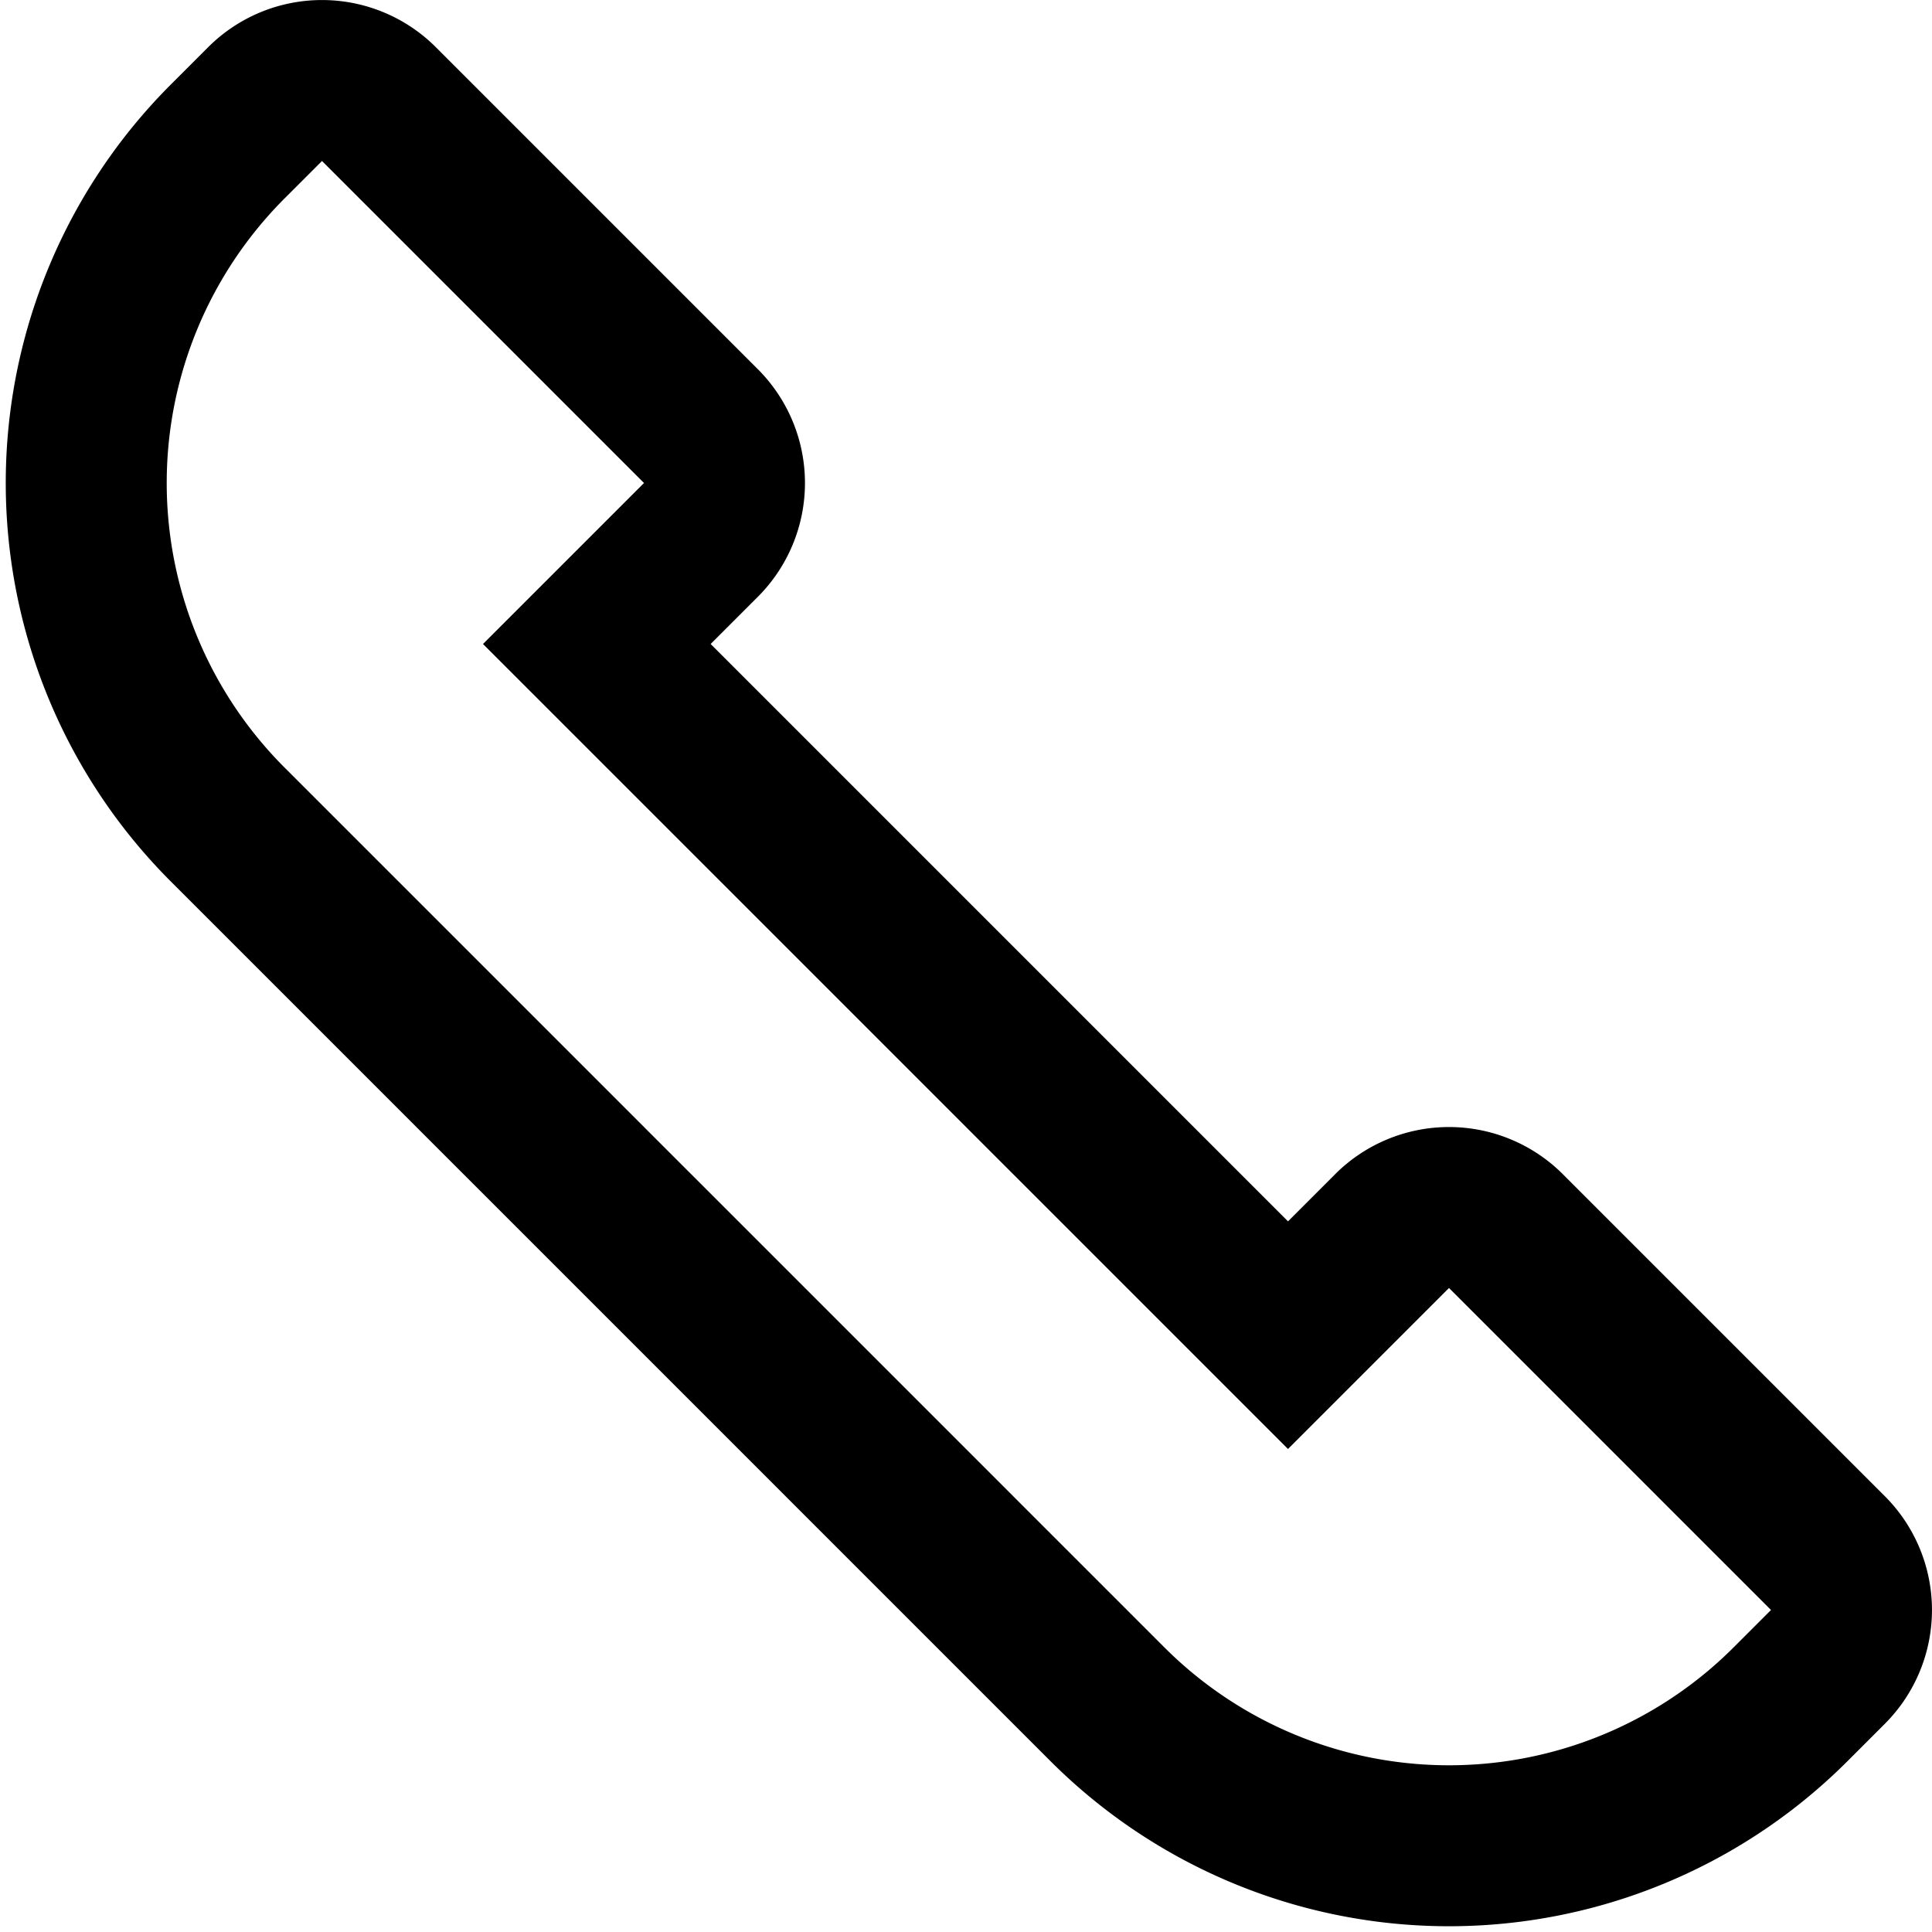 <svg xmlns="http://www.w3.org/2000/svg" width="12" height="12" focusable="false" viewBox="0 0 12 12">
  <path fill="currentColor" d="M8.293 7.293a1 1 0 011.414 0l2 2a1 1 0 010 1.414l-.232.232a3.5 3.5 0 01-4.95 0L1.061 5.475a3.5 3.5 0 010-4.95l.232-.232a1 1 0 011.414 0l2 2a1 1 0 010 1.414L4.414 4 8 7.586l.293-.293zM11 10L9 8 8 9 3 4l1-1-2-2-.232.232a2.5 2.5 0 000 3.536l5.464 5.464a2.5 2.5 0 003.536 0L11 10z"/>
</svg>
